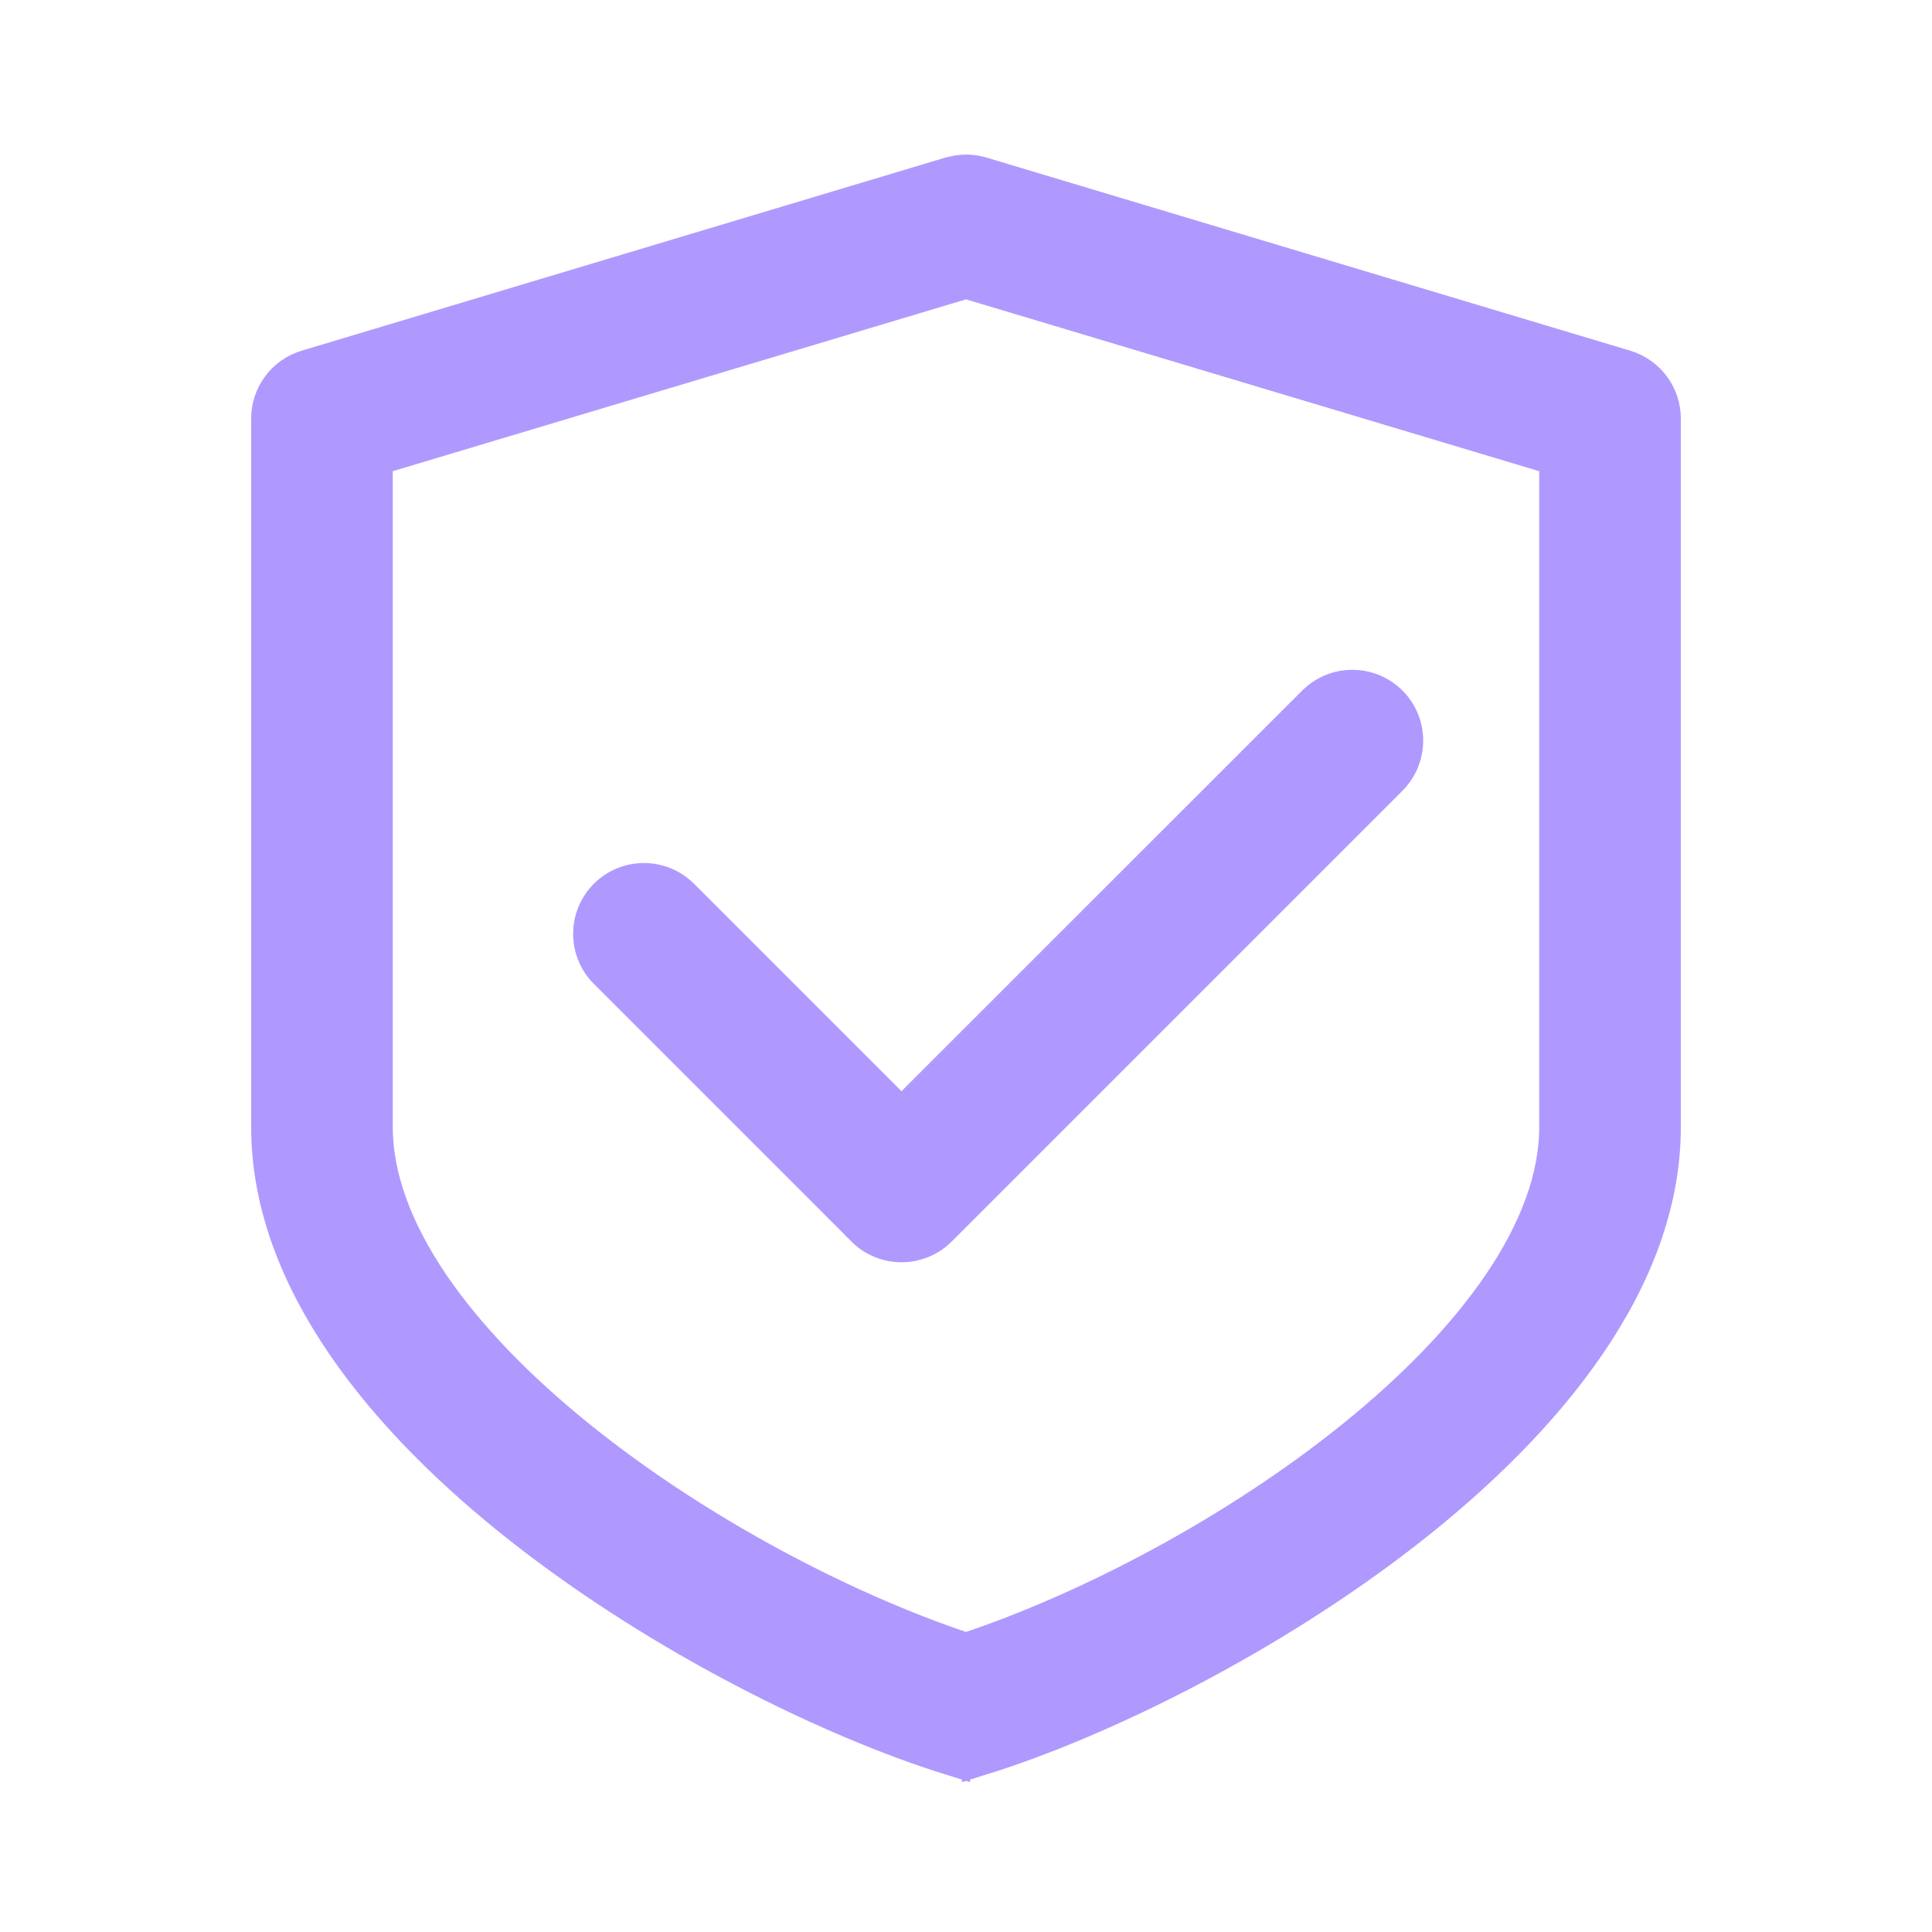 <svg width="20" height="20" viewBox="0 0 20 20" fill="none" xmlns="http://www.w3.org/2000/svg">
<path d="M13.622 7.29C13.83 7.082 14.169 7.082 14.377 7.29C14.585 7.498 14.584 7.836 14.377 8.044L9.71 12.711C9.606 12.815 9.469 12.867 9.333 12.867C9.196 12.867 9.06 12.815 8.956 12.712V12.711L6.289 10.044C6.081 9.836 6.081 9.498 6.289 9.29C6.497 9.082 6.835 9.082 7.043 9.29L9.332 11.579L13.622 7.29Z" fill="#AF99FF" stroke="#AF99FF" stroke-width="0.4"/>
<path d="M9.923 1.806C9.999 1.795 10.078 1.8 10.152 1.822L16.819 3.822C17.044 3.89 17.2 4.097 17.2 4.333V11.667C17.2 13.239 16.009 14.683 14.575 15.808C13.131 16.94 11.384 17.795 10.158 18.177V18.176C10.105 18.192 10.052 18.2 10 18.2C9.948 18.2 9.895 18.192 9.842 18.176V18.177C8.616 17.795 6.869 16.941 5.425 15.809C3.991 14.684 2.8 13.239 2.8 11.667V4.333C2.8 4.098 2.954 3.89 3.18 3.822L9.847 1.822L9.923 1.806ZM3.866 4.729V11.667C3.866 12.199 4.078 12.753 4.453 13.306C4.827 13.857 5.357 14.397 5.975 14.896C7.191 15.878 8.723 16.682 10 17.105C11.277 16.682 12.809 15.878 14.025 14.896C14.643 14.397 15.173 13.857 15.547 13.306C15.922 12.753 16.134 12.199 16.134 11.667V4.729L10 2.89L3.866 4.729Z" fill="#AF99FF" stroke="#AF99FF" stroke-width="0.4"/>
</svg>
